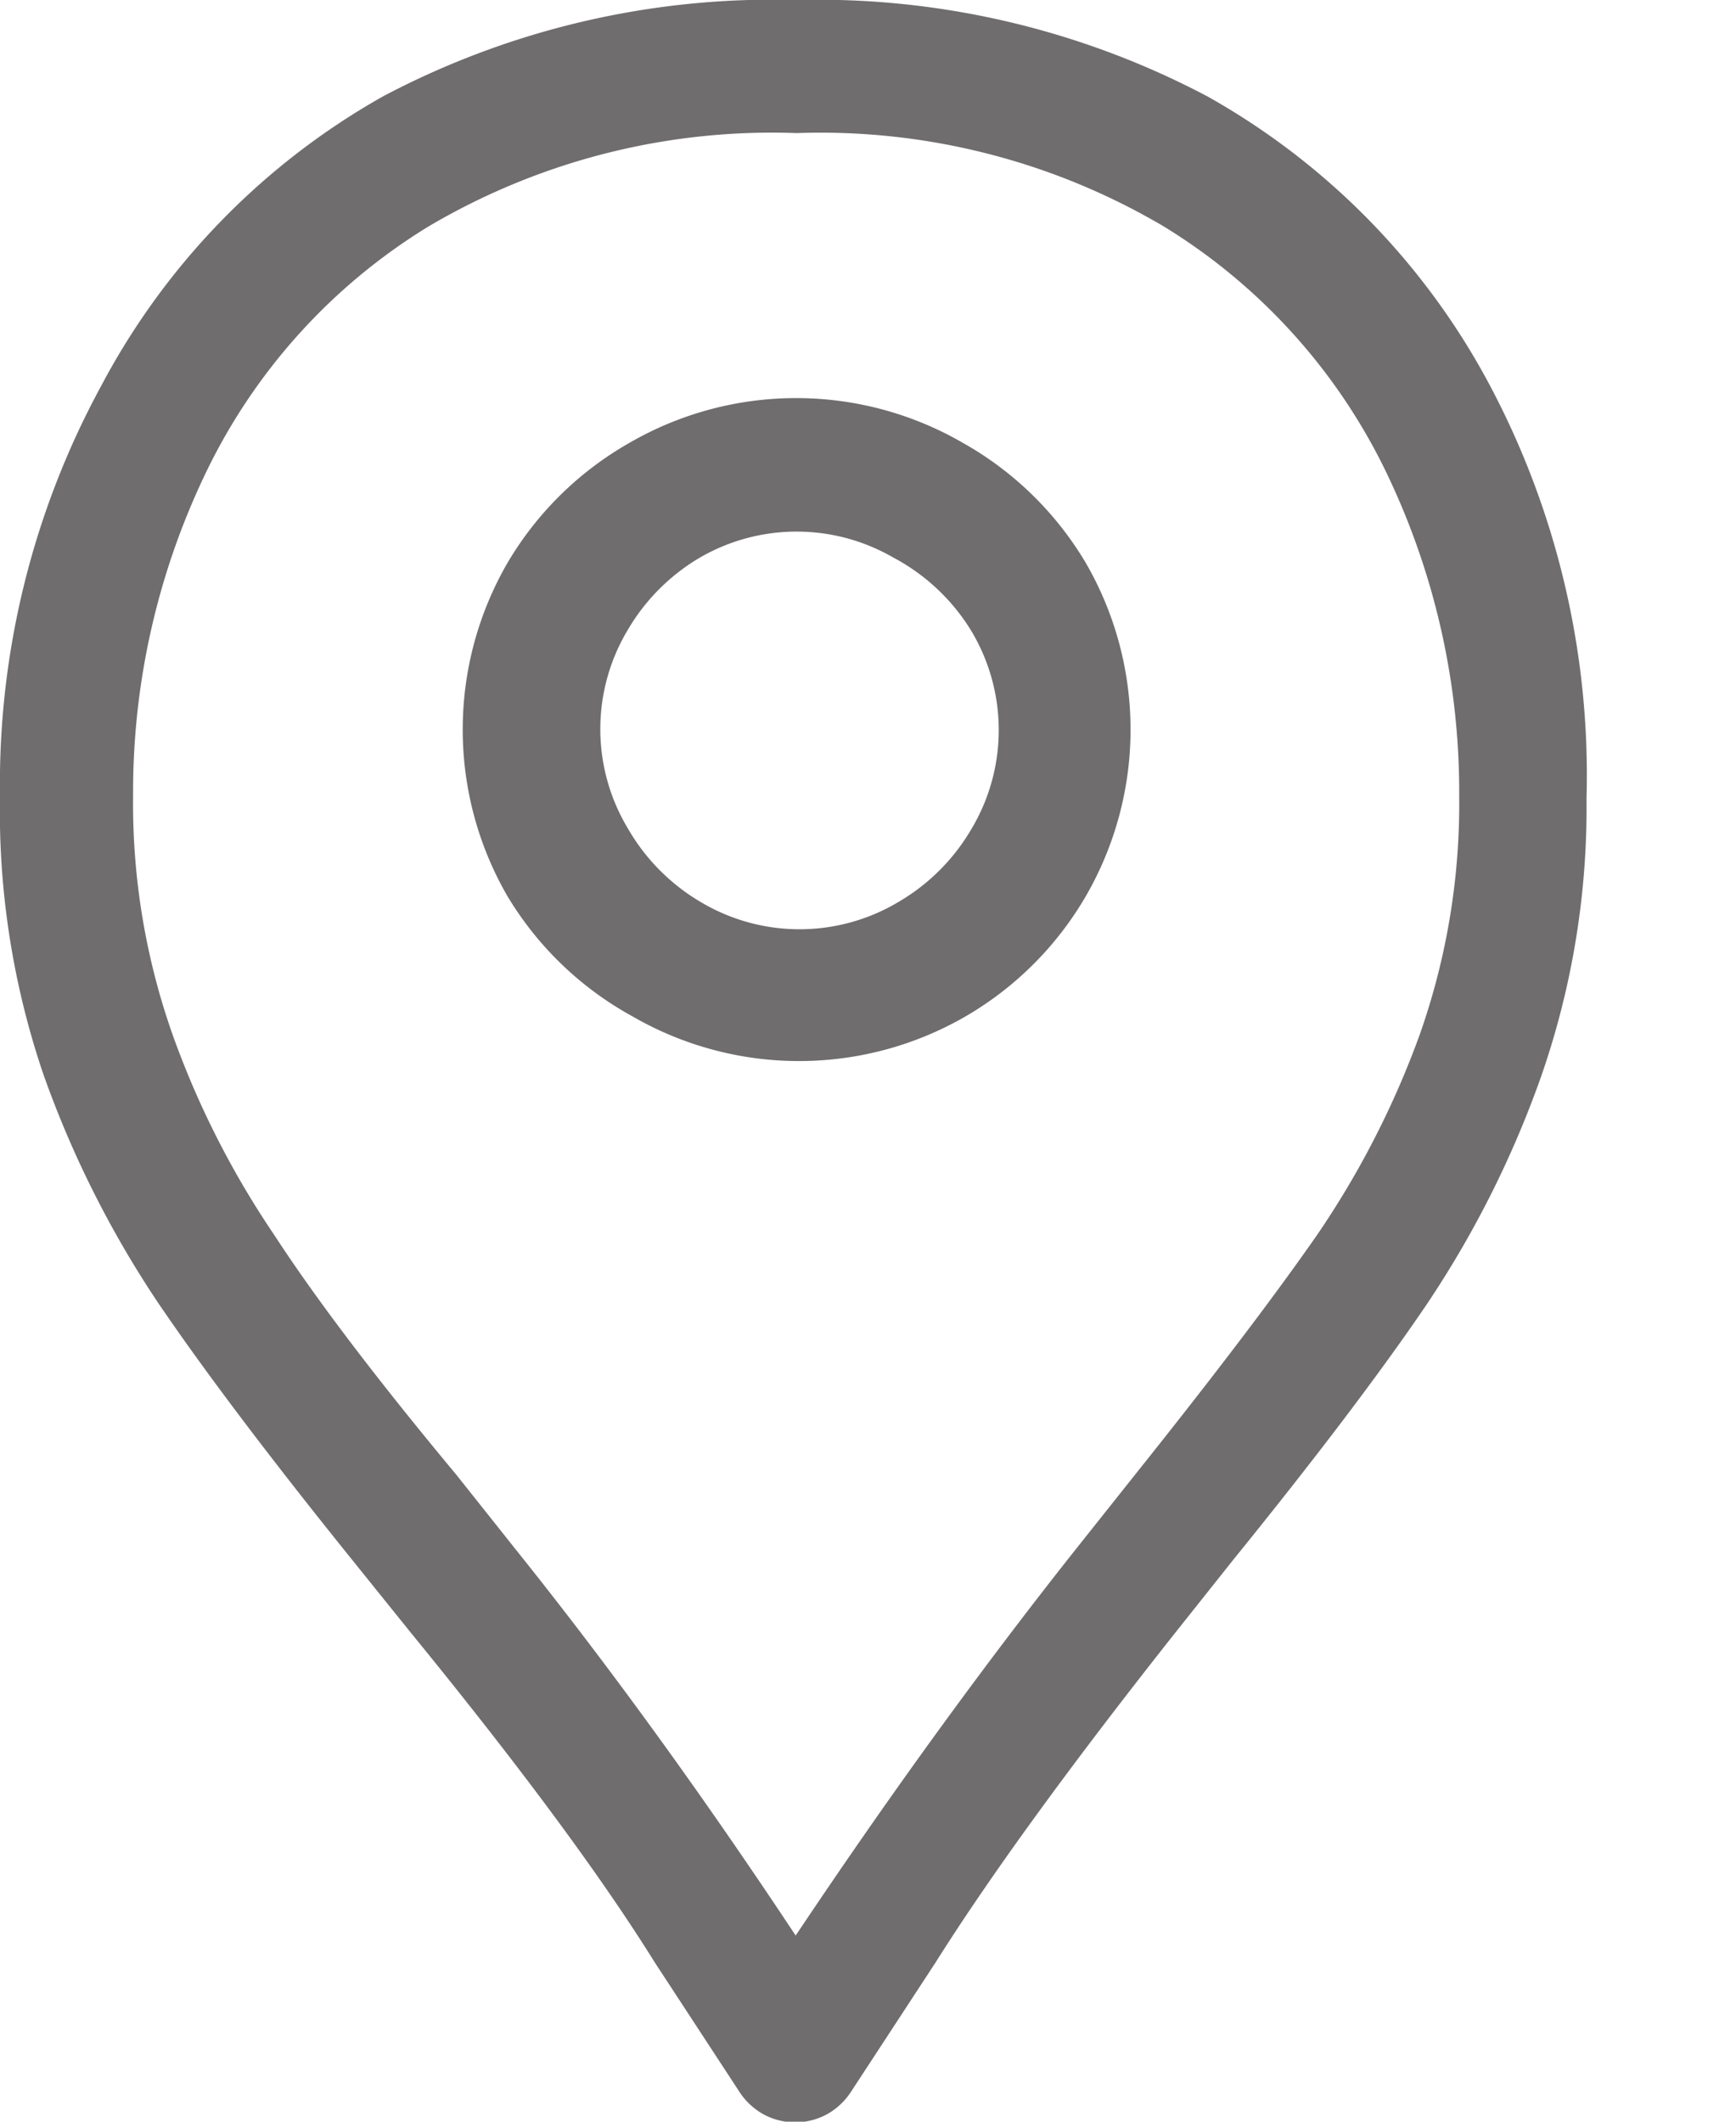 <svg data-name="Layer 1" xmlns="http://www.w3.org/2000/svg" viewBox="0 0 18 22" width="18" height="22"><path d="M12.52 1a7.43 7.43 0 0 1 2.93 3 8.62 8.62 0 0 1 1 4.28 8.47 8.47 0 0 1-.47 2.88 10.54 10.54 0 0 1-1.19 2.37q-.72 1.06-2 2.64l-.62.78Q10.55 19 9.7 20.35l-.87 1.33a.71.71 0 0 1-.25.24.69.69 0 0 1-.67 0 .71.71 0 0 1-.25-.24l-.87-1.33Q5.95 19 4.26 16.93l-.62-.77q-1.28-1.59-2-2.65a10.63 10.63 0 0 1-1.19-2.37A8.47 8.47 0 0 1 0 8.25 8.63 8.63 0 0 1 1.05 4a7.43 7.43 0 0 1 2.92-3 8.64 8.64 0 0 1 4.29-1 8.64 8.64 0 0 1 4.26 1zM4.44 2.35a6.08 6.08 0 0 0-2.3 2.54 7.63 7.63 0 0 0-.76 3.36 7.2 7.2 0 0 0 .41 2.48 9.23 9.23 0 0 0 1.05 2.07q.65 1 1.89 2.49l.62.78q1.45 1.81 2.9 4 1.45-2.17 2.9-4l.62-.78q1.23-1.54 1.89-2.49a9.29 9.29 0 0 0 1.06-2.07 7.2 7.2 0 0 0 .41-2.48 7.64 7.64 0 0 0-.76-3.36 6.09 6.09 0 0 0-2.3-2.54 7 7 0 0 0-3.81-.97 7 7 0 0 0-3.82.97zm5.54 2.24a3.44 3.44 0 0 1 1.28 1.25 3.45 3.45 0 0 1 0 3.45 3.44 3.44 0 0 1-1.25 1.25 3.45 3.45 0 0 1-3.45 0 3.44 3.44 0 0 1-1.3-1.25 3.45 3.45 0 0 1 0-3.45 3.44 3.44 0 0 1 1.27-1.25 3.45 3.45 0 0 1 3.45 0zM7.26 5.78a2.1 2.1 0 0 0-.75.75 2 2 0 0 0 0 2.06 2.1 2.1 0 0 0 .75.76 2 2 0 0 0 2.06 0 2.1 2.1 0 0 0 .75-.75 2 2 0 0 0 0-2.06 2.1 2.1 0 0 0-.81-.76 2 2 0 0 0-2 0z" fill="#6f6d6d"/></svg>